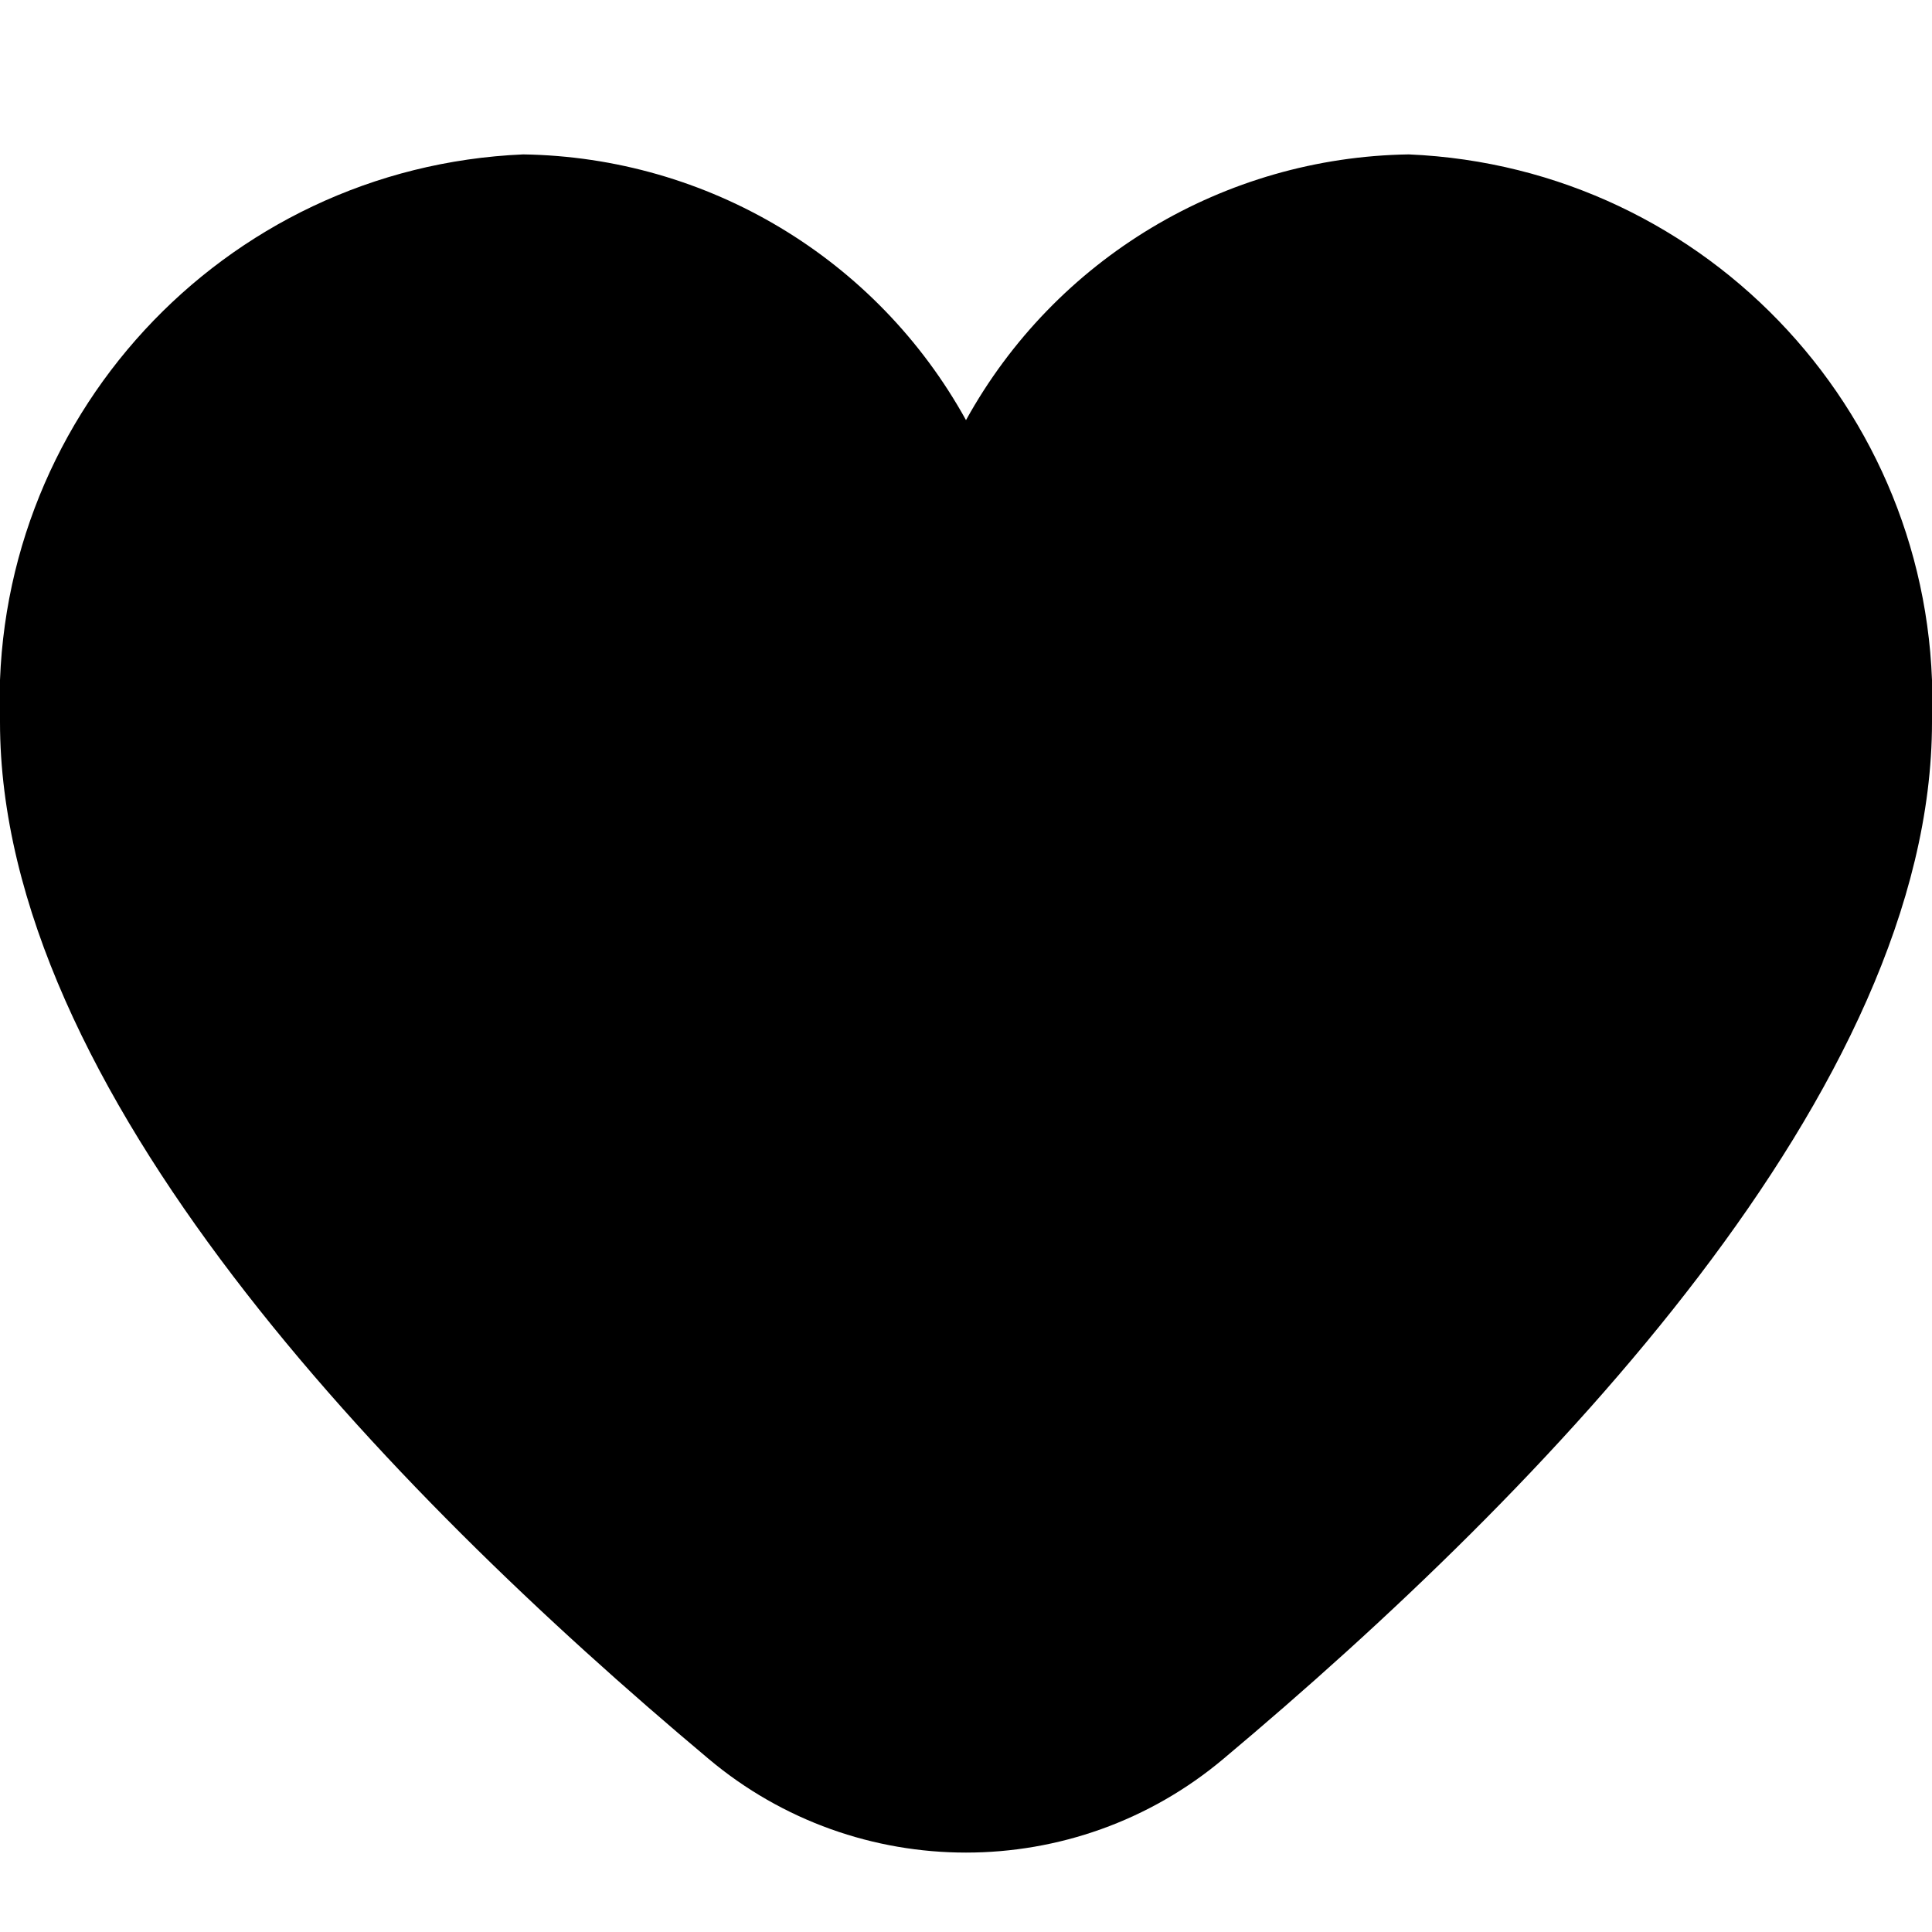 <?xml version="1.0" encoding="UTF-8"?>
<svg xmlns="http://www.w3.org/2000/svg" xmlns:xlink="http://www.w3.org/1999/xlink" width="24px" height="24px" viewBox="0 0 24 24" version="1.1">
<g id="surface1">
<path style=" stroke:none;fill-rule:nonzero;fill:rgb(0%,0%,0%);fill-opacity:1;" d="M 17.5 1.918 C 15.207 1.953 13.109 3.211 12 5.219 C 10.891 3.211 8.793 1.953 6.5 1.918 C 2.762 2.078 -0.141 5.23 0 8.969 C 0 13.516 4.785 18.48 8.801 21.848 C 10.648 23.402 13.352 23.402 15.199 21.848 C 19.215 18.48 24 13.516 24 8.969 C 24.141 5.23 21.238 2.078 17.5 1.918 Z M 17.5 1.918 "/>
</g>
</svg>
